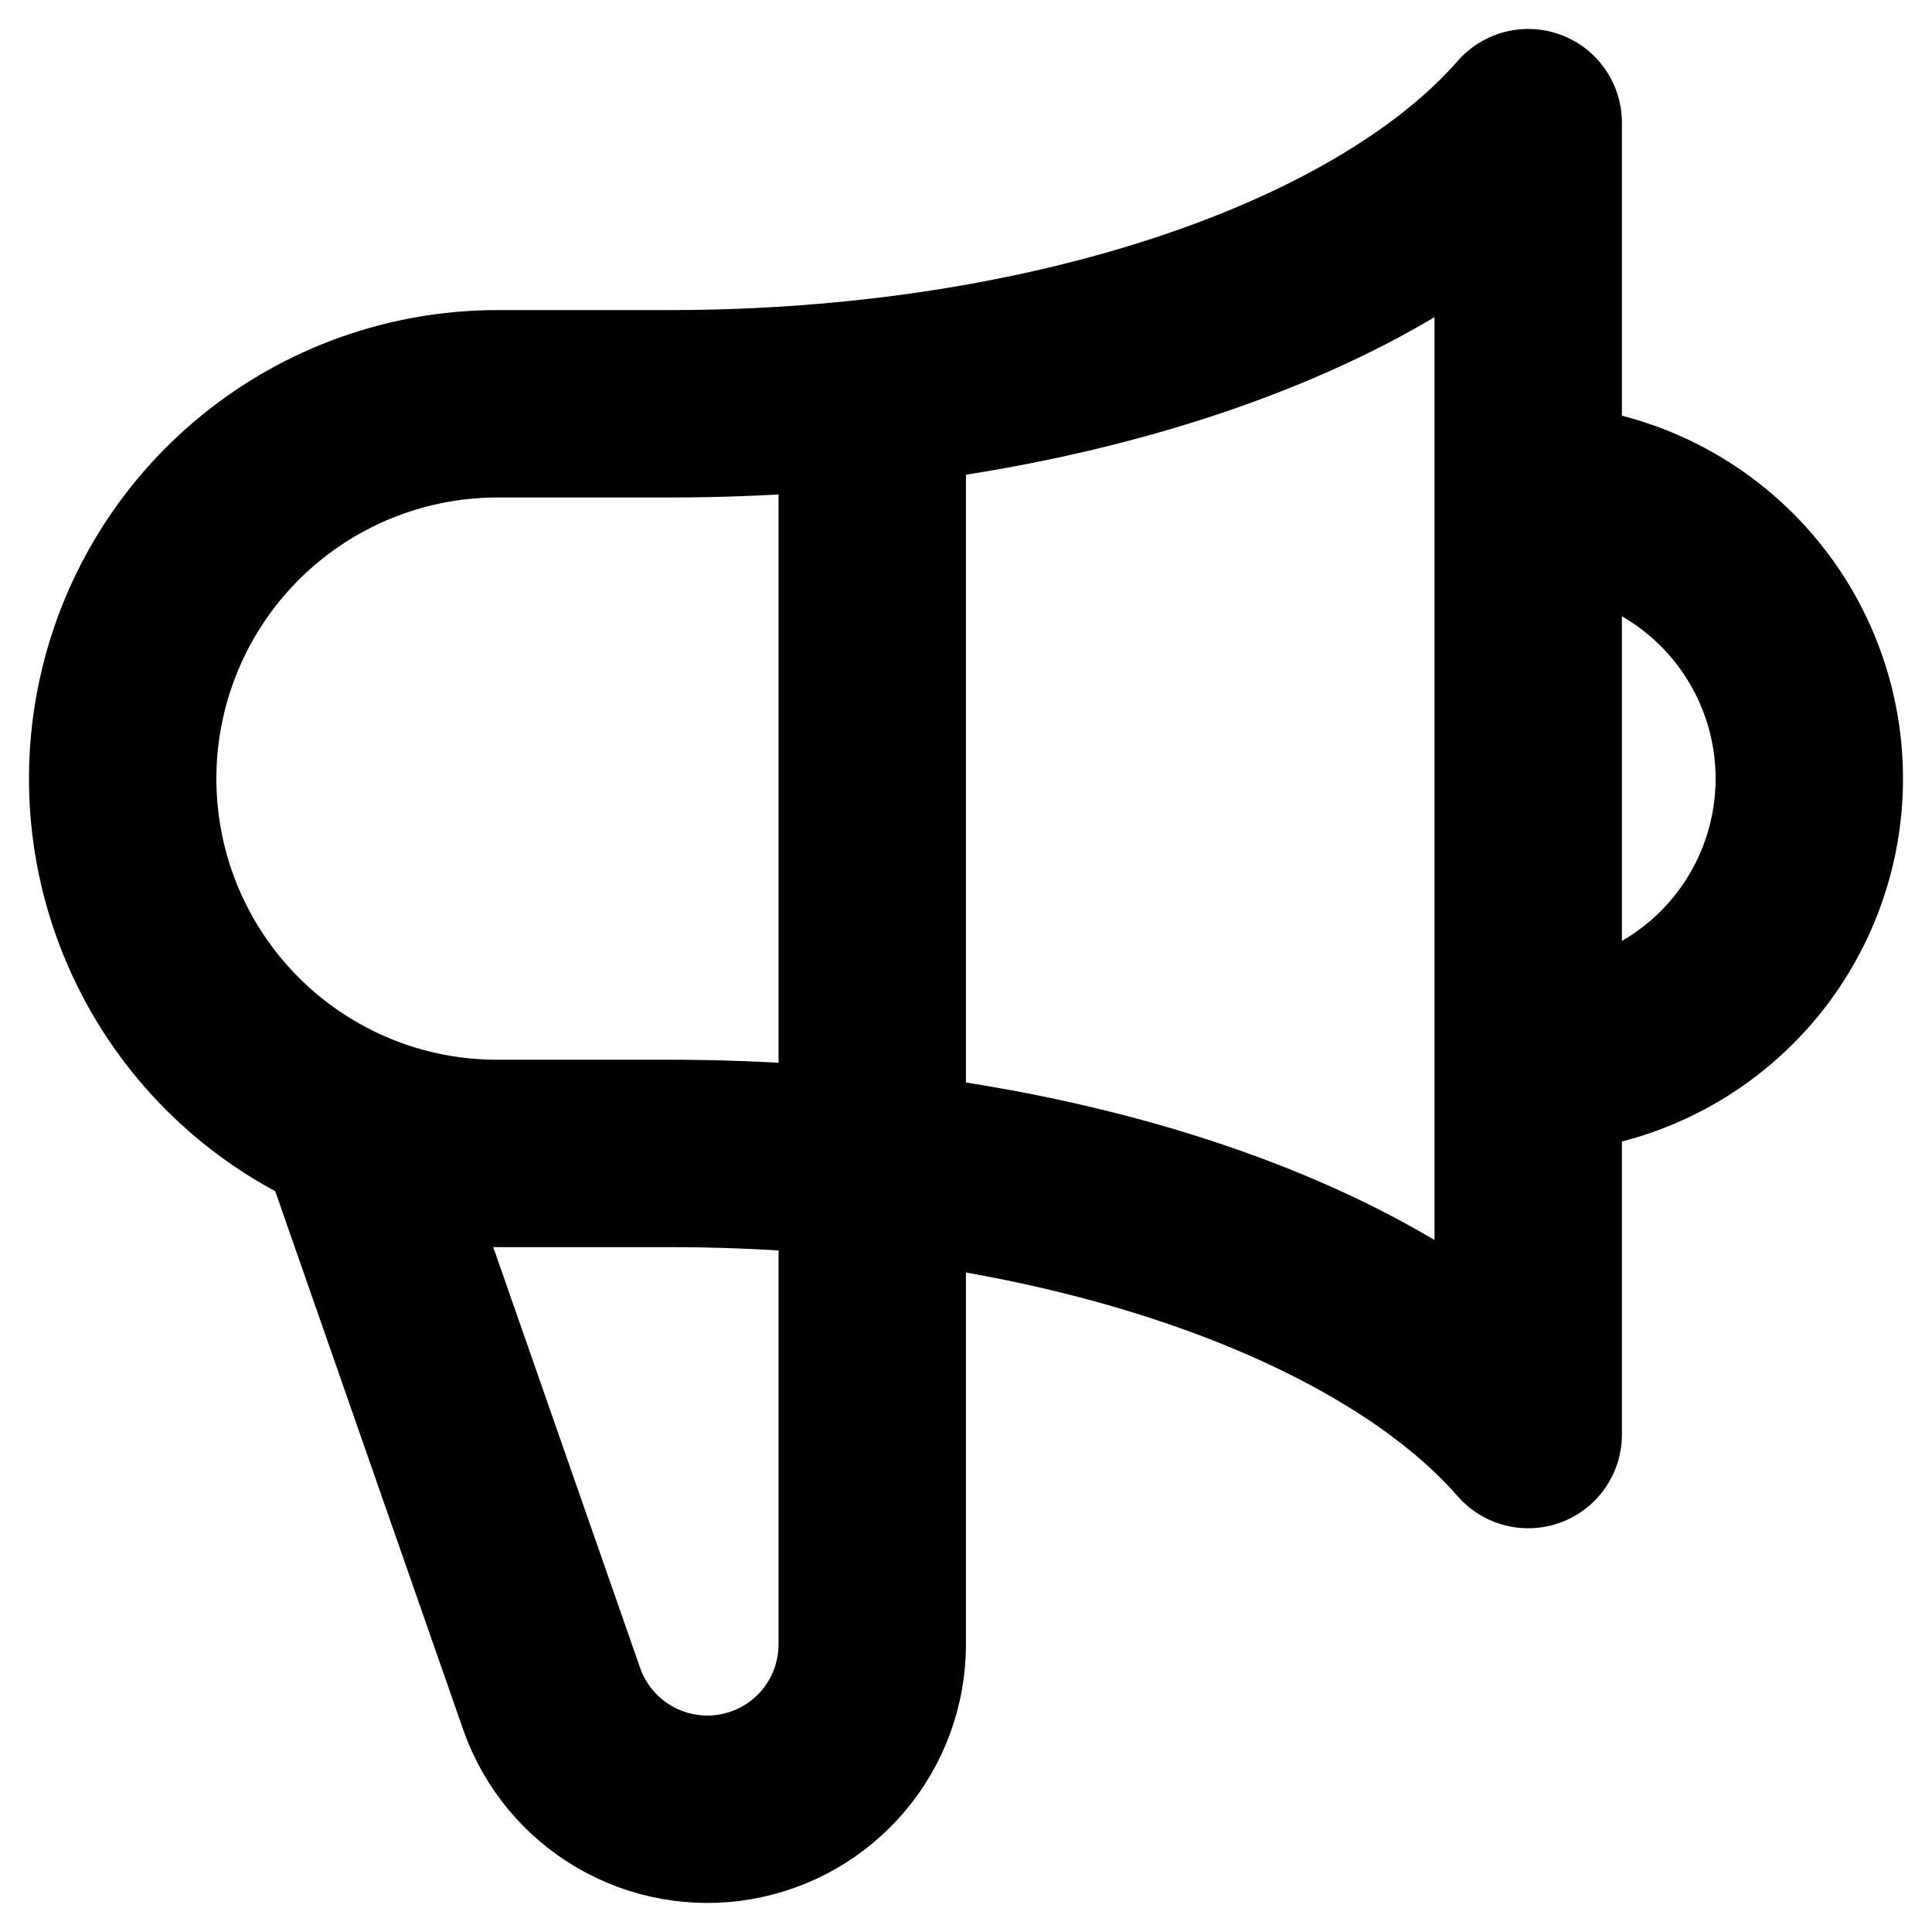 <svg width="63" height="63" viewBox="0 0 63 63" fill="none" xmlns="http://www.w3.org/2000/svg">
<path d="M28.443 12.806V53.623C28.442 54.89 27.995 56.115 27.179 57.084C26.363 58.053 25.231 58.702 23.983 58.918C22.736 59.135 21.451 58.903 20.357 58.266C19.263 57.628 18.429 56.624 18.002 55.432L11.442 36.64M49.833 34.556C52.264 34.556 54.596 33.59 56.315 31.871C58.034 30.152 58.999 27.82 58.999 25.389C58.999 22.958 58.034 20.627 56.315 18.907C54.596 17.188 52.264 16.223 49.833 16.223V34.556ZM11.442 36.643C8.848 35.54 6.715 33.575 5.404 31.081C4.093 28.586 3.684 25.715 4.246 22.954C4.808 20.192 6.307 17.709 8.489 15.926C10.671 14.143 13.403 13.168 16.221 13.167H21.819C34.347 13.167 45.118 9.396 49.833 4V46.779C45.118 41.382 34.35 37.612 21.819 37.612H16.221C14.579 37.614 12.953 37.285 11.442 36.643Z" stroke="black" stroke-width="6.111" stroke-linecap="round" stroke-linejoin="round"/>
</svg>
